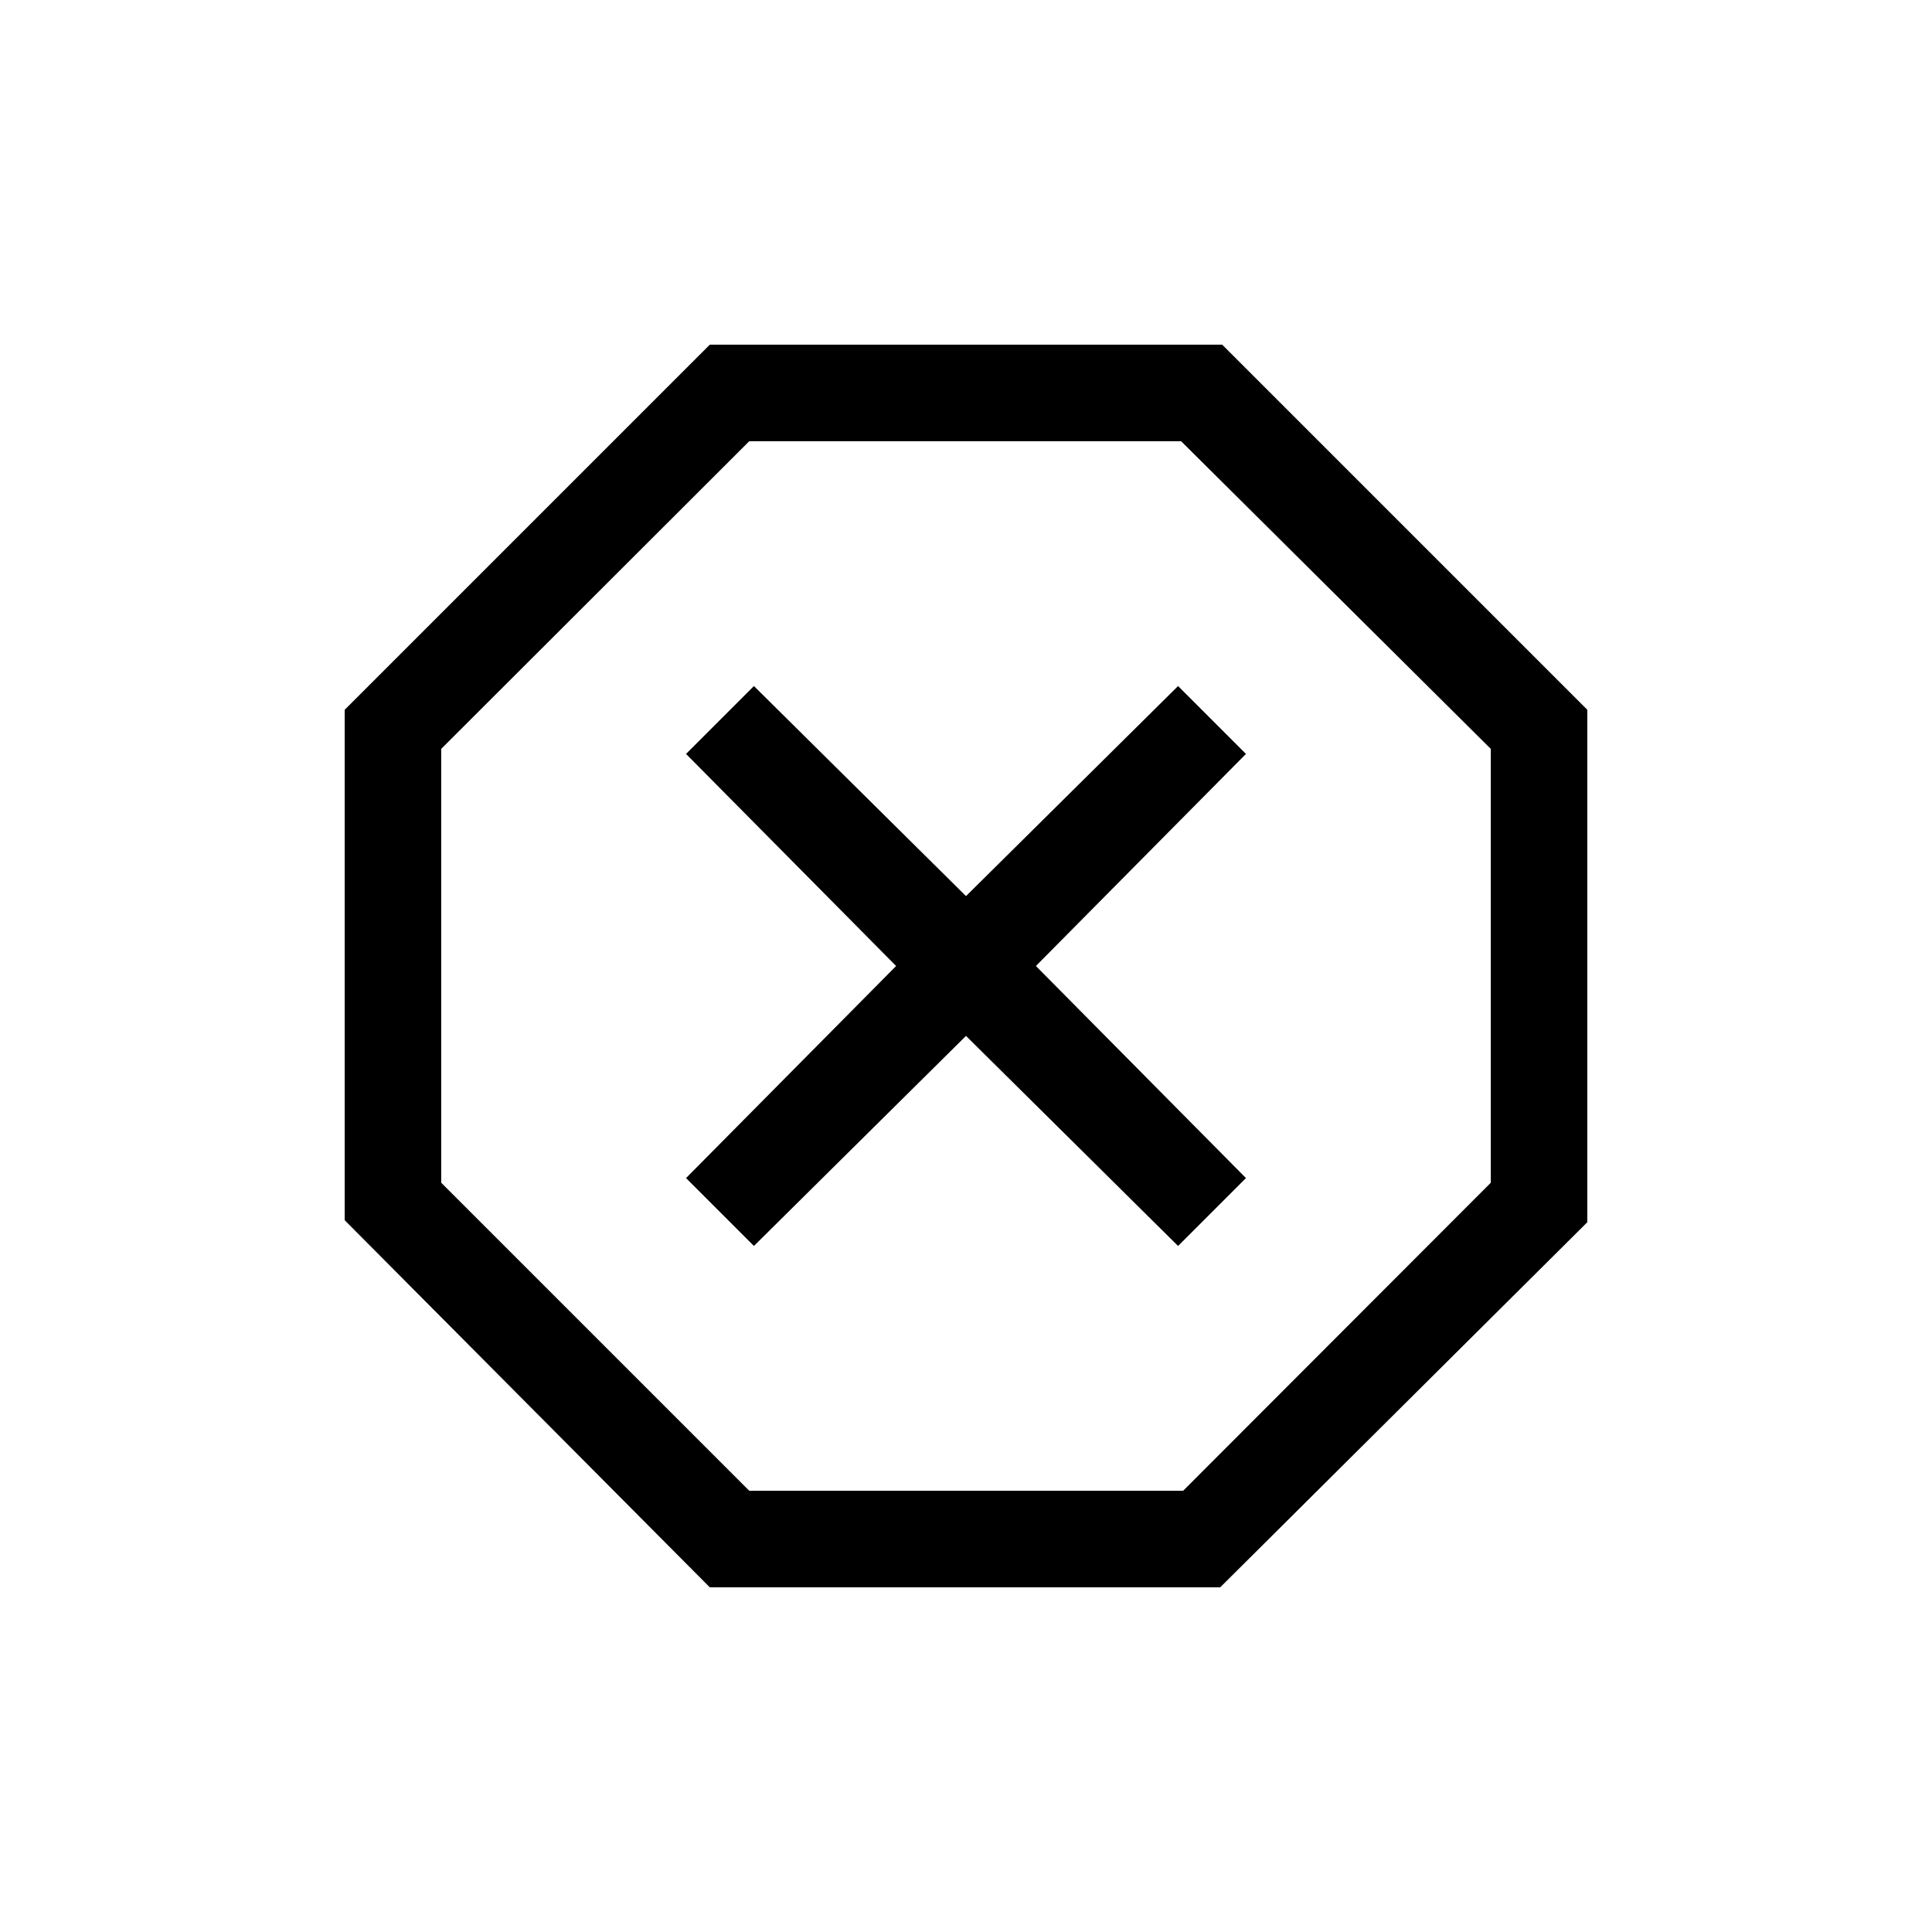 <svg xmlns="http://www.w3.org/2000/svg" height="20" viewBox="0 -960 960 960" width="20"><path d="M352.69-171.27 171.27-353.69v-253.62l181.42-181.42h254.62l181.42 181.42v254.62L606.31-171.27H352.69Zm21.93-169.62L480-445.27l105.38 104.38 33.73-33.73L514.73-480l104.38-105.38-33.73-33.73L480-514.73 374.62-619.11l-33.73 33.73L445.27-480 340.89-374.62l33.73 33.73Zm-2.31 121.66h215.57l152.89-153.08v-215.57L586.88-740.77H372.31L219.23-587.88v215.57l153.08 153.08ZM480-480Z"/></svg>